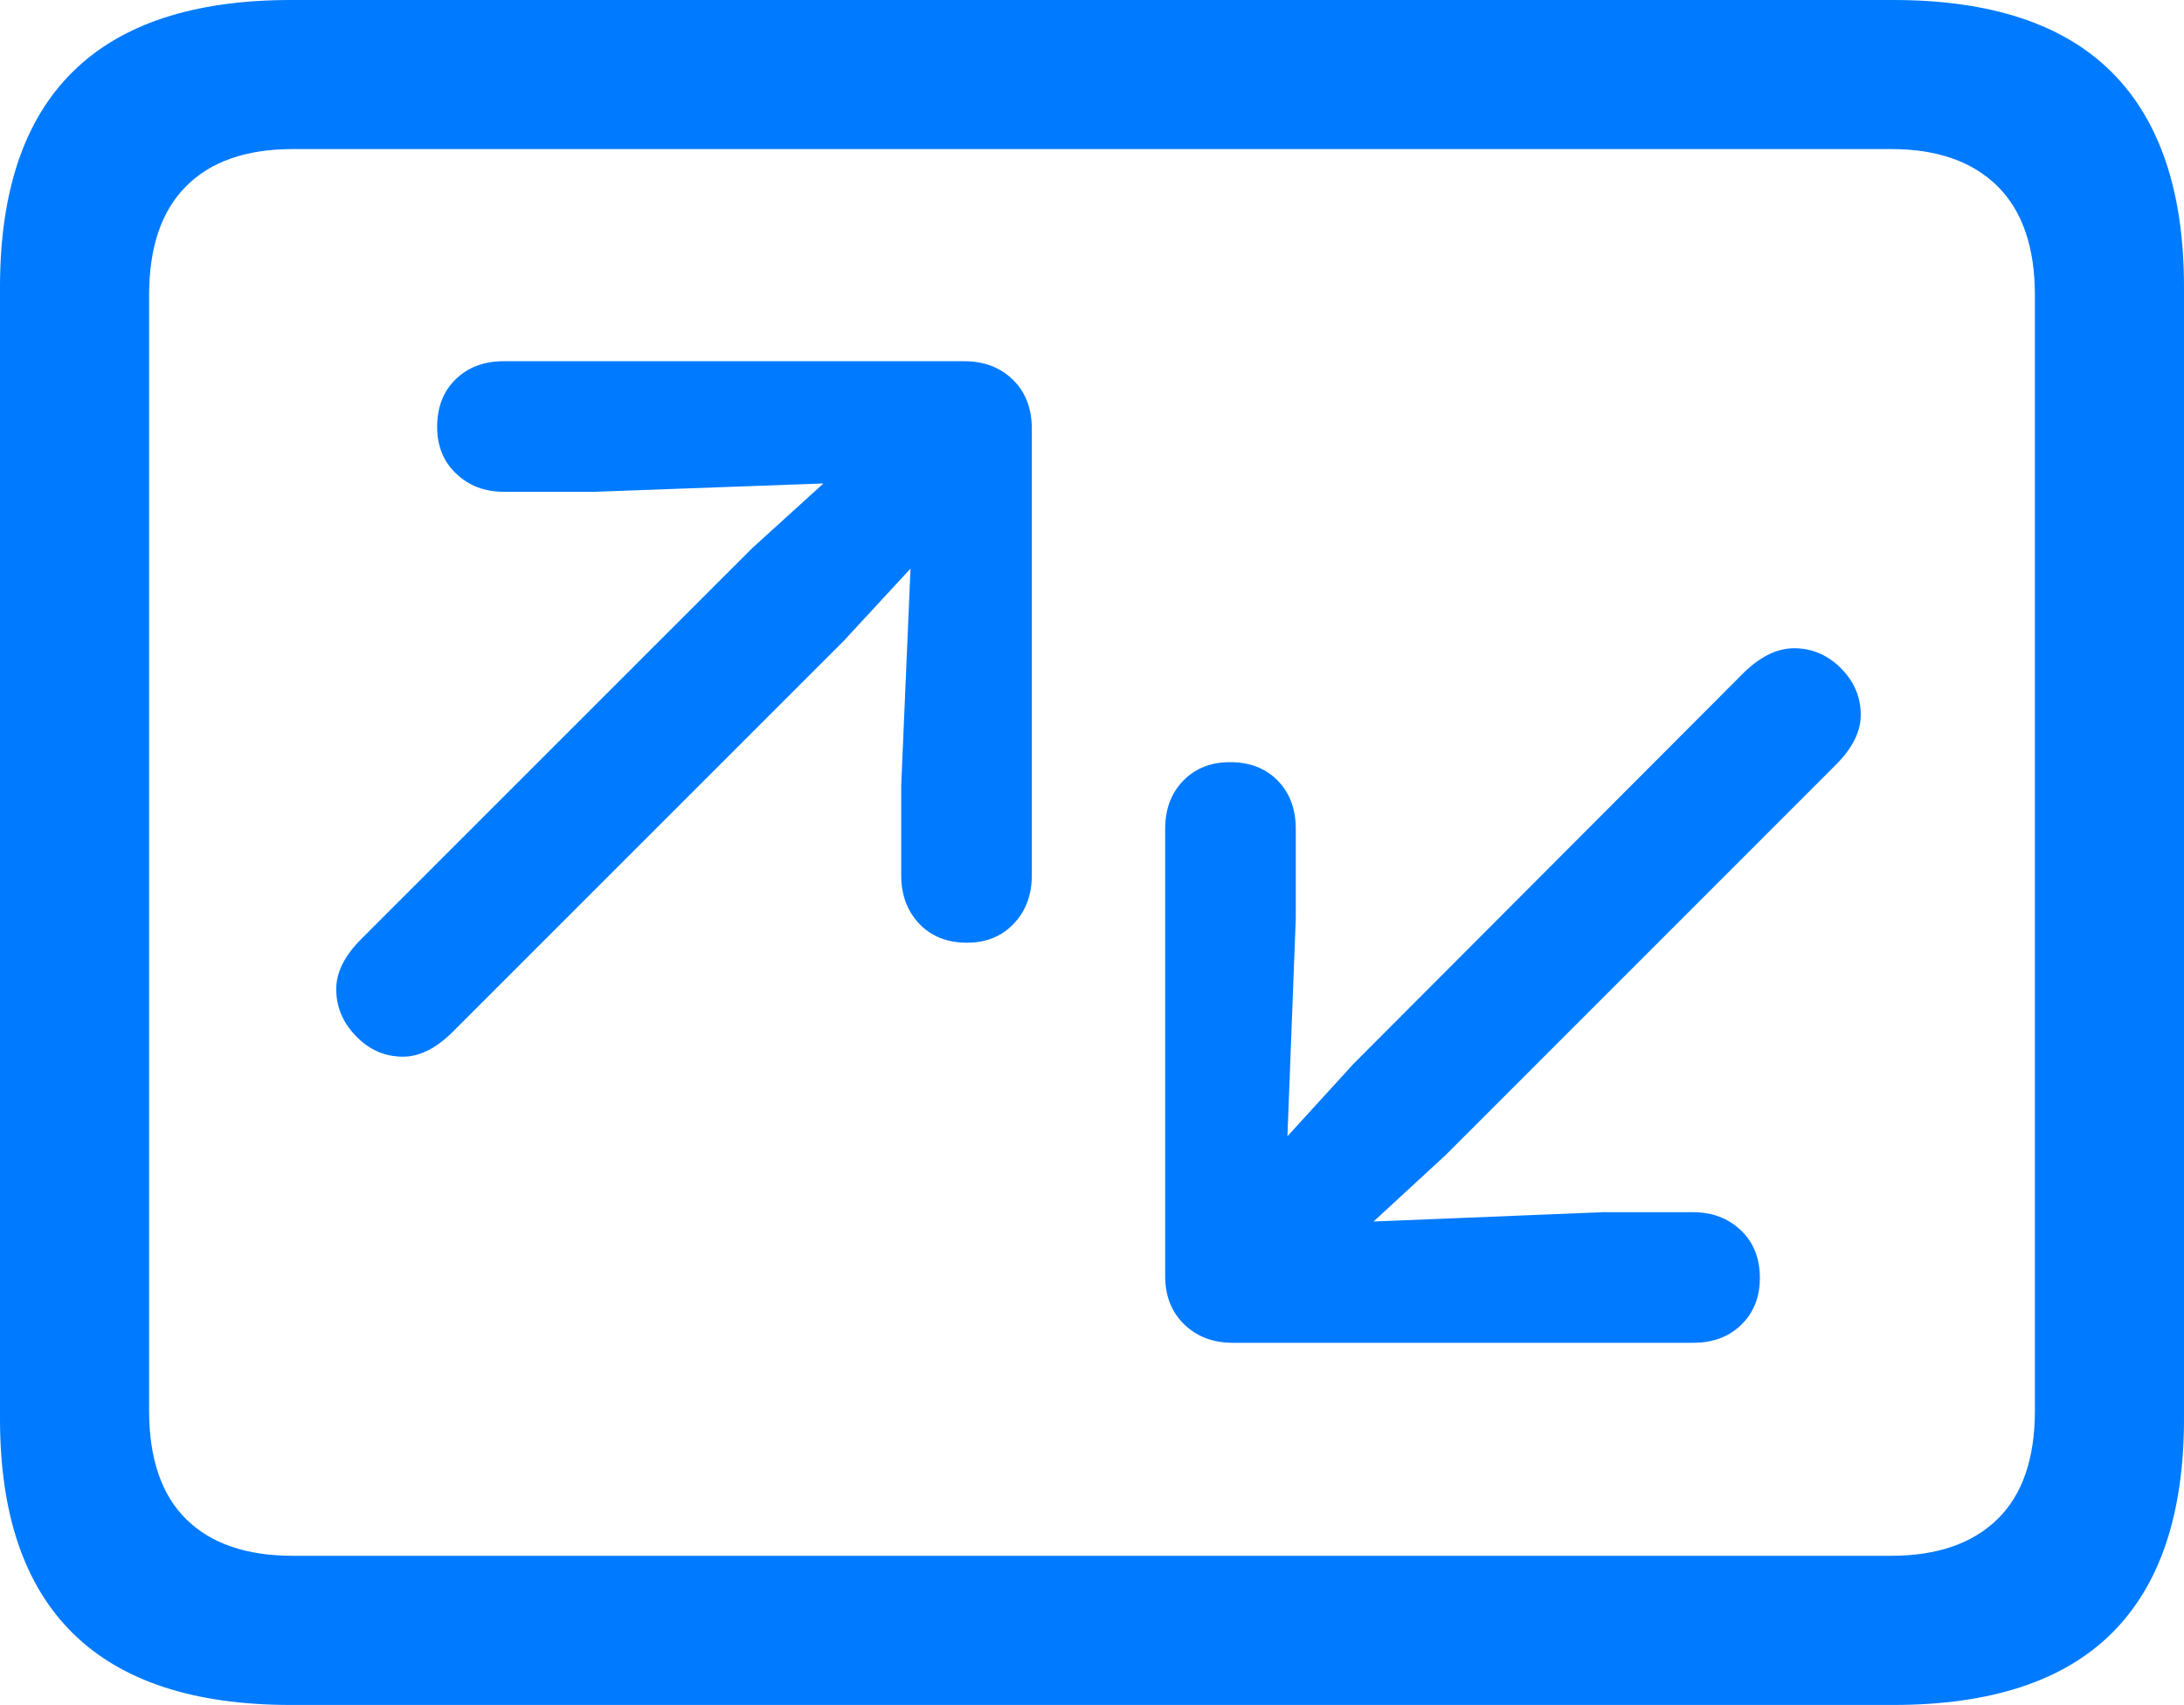 <?xml version="1.0" encoding="UTF-8"?>
<!--Generator: Apple Native CoreSVG 175.5-->
<!DOCTYPE svg
PUBLIC "-//W3C//DTD SVG 1.1//EN"
       "http://www.w3.org/Graphics/SVG/1.1/DTD/svg11.dtd">
<svg version="1.1" xmlns="http://www.w3.org/2000/svg" xmlns:xlink="http://www.w3.org/1999/xlink" width="23.027" height="17.979">
 <g>
  <rect height="17.979" opacity="0" width="23.027" x="0" y="0"/>
  <path d="M3.066 17.979L19.961 17.979Q21.504 17.979 22.266 17.222Q23.027 16.465 23.027 14.961L23.027 3.027Q23.027 1.523 22.266 0.762Q21.504 0 19.961 0L3.066 0Q1.533 0 0.767 0.757Q0 1.514 0 3.027L0 14.961Q0 16.465 0.767 17.222Q1.533 17.979 3.066 17.979ZM3.086 16.406Q2.354 16.406 1.963 16.02Q1.572 15.635 1.572 14.873L1.572 3.115Q1.572 2.354 1.963 1.963Q2.354 1.572 3.086 1.572L19.941 1.572Q20.664 1.572 21.06 1.963Q21.455 2.354 21.455 3.115L21.455 14.873Q21.455 15.635 21.06 16.02Q20.664 16.406 19.941 16.406Z" fill="#007aff"/>
  <path d="M3.545 10.43Q3.545 10.713 3.755 10.928Q3.965 11.143 4.248 11.143Q4.512 11.143 4.775 10.879L8.896 6.758L9.6 5.996L9.502 8.281L9.502 9.229Q9.502 9.541 9.692 9.741Q9.883 9.941 10.195 9.941Q10.498 9.941 10.688 9.741Q10.879 9.541 10.879 9.229L10.879 4.521Q10.879 4.199 10.679 4.004Q10.479 3.809 10.166 3.809L5.312 3.809Q5 3.809 4.805 3.999Q4.609 4.189 4.609 4.502Q4.609 4.805 4.81 4.995Q5.01 5.186 5.312 5.186L6.27 5.186L8.682 5.098L7.93 5.781L3.809 9.902Q3.545 10.166 3.545 10.43ZM19.619 7.539Q19.619 7.256 19.409 7.046Q19.199 6.836 18.916 6.836Q18.652 6.836 18.389 7.09L14.268 11.221L13.574 11.982L13.662 9.688L13.662 8.74Q13.662 8.428 13.472 8.232Q13.281 8.037 12.969 8.037Q12.666 8.037 12.476 8.232Q12.285 8.428 12.285 8.74L12.285 13.457Q12.285 13.77 12.485 13.965Q12.685 14.16 12.998 14.16L17.852 14.16Q18.164 14.16 18.359 13.97Q18.555 13.779 18.555 13.477Q18.555 13.164 18.355 12.974Q18.154 12.783 17.852 12.783L16.895 12.783L14.482 12.881L15.234 12.188L19.355 8.066Q19.619 7.803 19.619 7.539Z" fill="#007aff"/>
 </g>
</svg>

